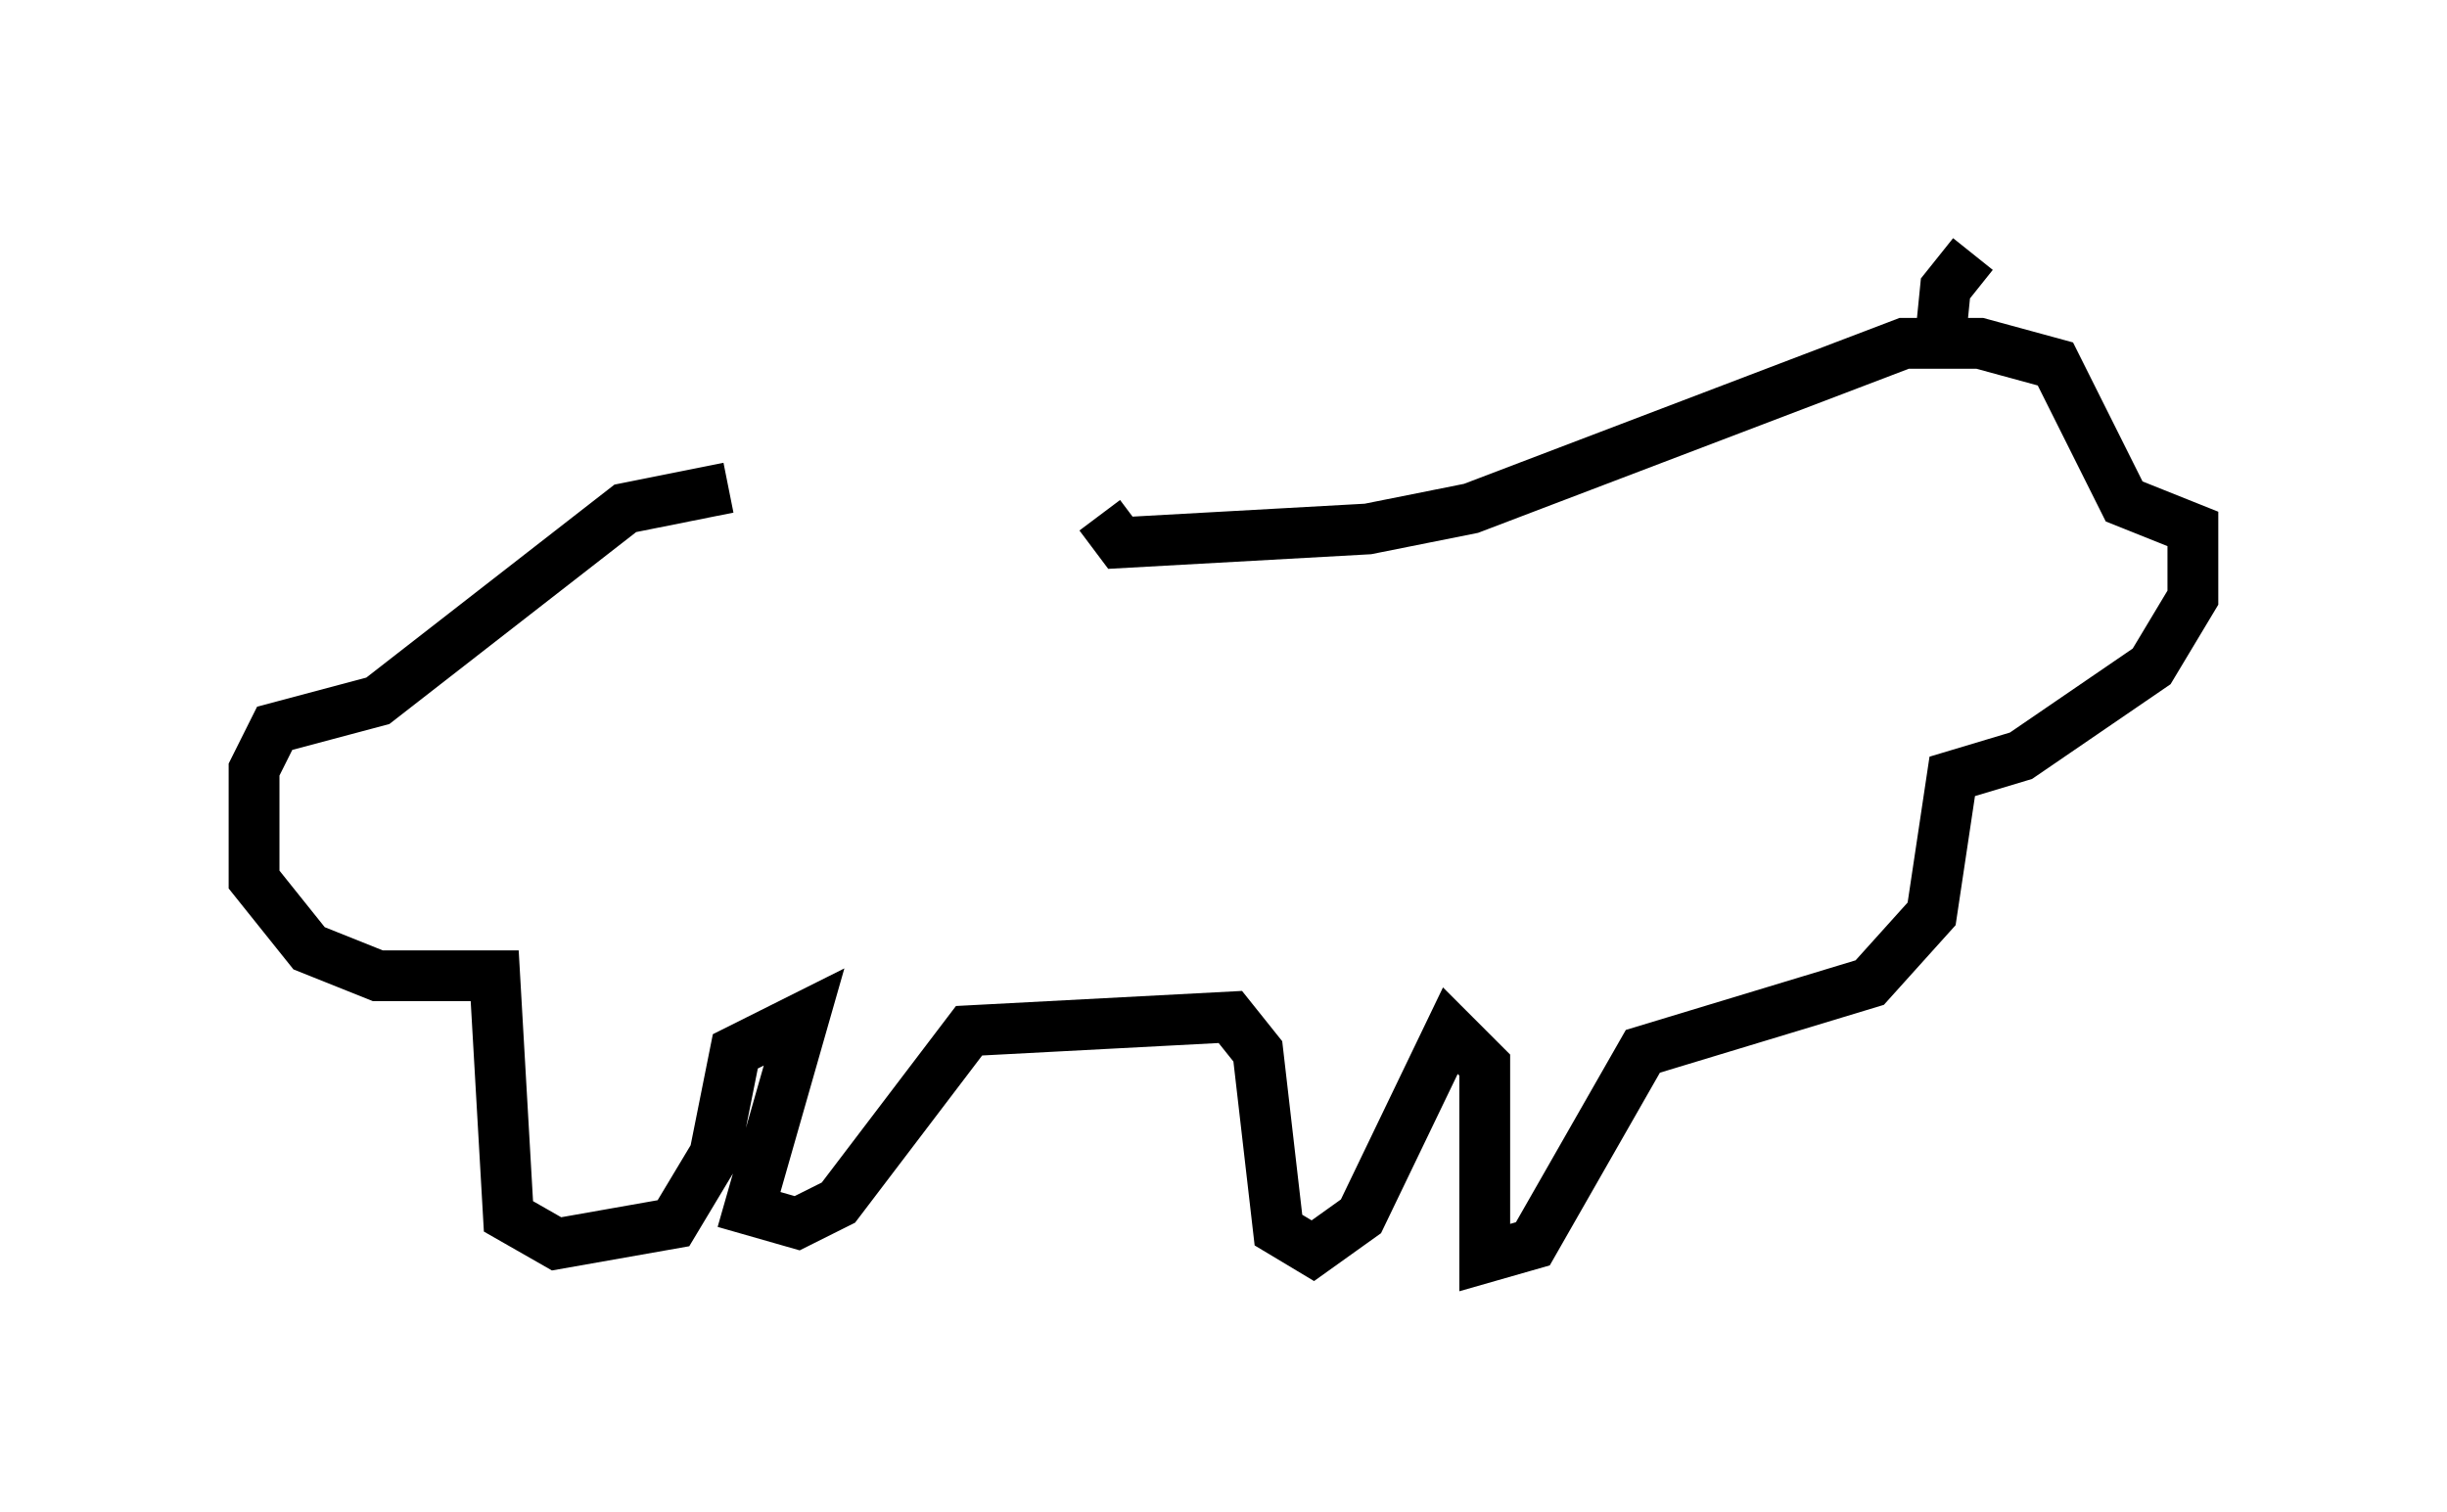 <?xml version="1.0" encoding="utf-8" ?>
<svg baseProfile="full" height="29.756" version="1.1" width="48.159" xmlns="http://www.w3.org/2000/svg" xmlns:ev="http://www.w3.org/2001/xml-events" xmlns:xlink="http://www.w3.org/1999/xlink"><defs /><rect fill="white" height="29.756" width="48.159" x="0" y="0" /><path d="M21.238, 9.871 m-6.901, -0.271 l-2.03, 0.406 -4.871, 3.789 l-2.03, 0.541 -0.406, 0.812 l0.0, 2.165 1.083, 1.353 l1.353, 0.541 2.3, 0.0 l0.271, 4.736 0.947, 0.541 l2.3, -0.406 0.812, -1.353 l0.406, -2.03 1.353, -0.677 l-1.083, 3.789 0.947, 0.271 l0.812, -0.406 2.571, -3.383 l5.142, -0.271 0.541, 0.677 l0.406, 3.518 0.677, 0.406 l0.947, -0.677 1.759, -3.654 l0.677, 0.677 0.0, 3.789 l0.947, -0.271 2.165, -3.789 l4.465, -1.353 1.218, -1.353 l0.406, -2.706 1.353, -0.406 l2.571, -1.759 0.812, -1.353 l0.0, -1.353 -1.353, -0.541 l-1.353, -2.706 -1.488, -0.406 l-1.488, 0.0 -8.525, 3.248 l-2.03, 0.406 -4.871, 0.271 l-0.406, -0.541 m16.509, -3.112 l0.135, -1.353 0.541, -0.677 " fill="none" stroke="black" stroke-width="1" /></svg>